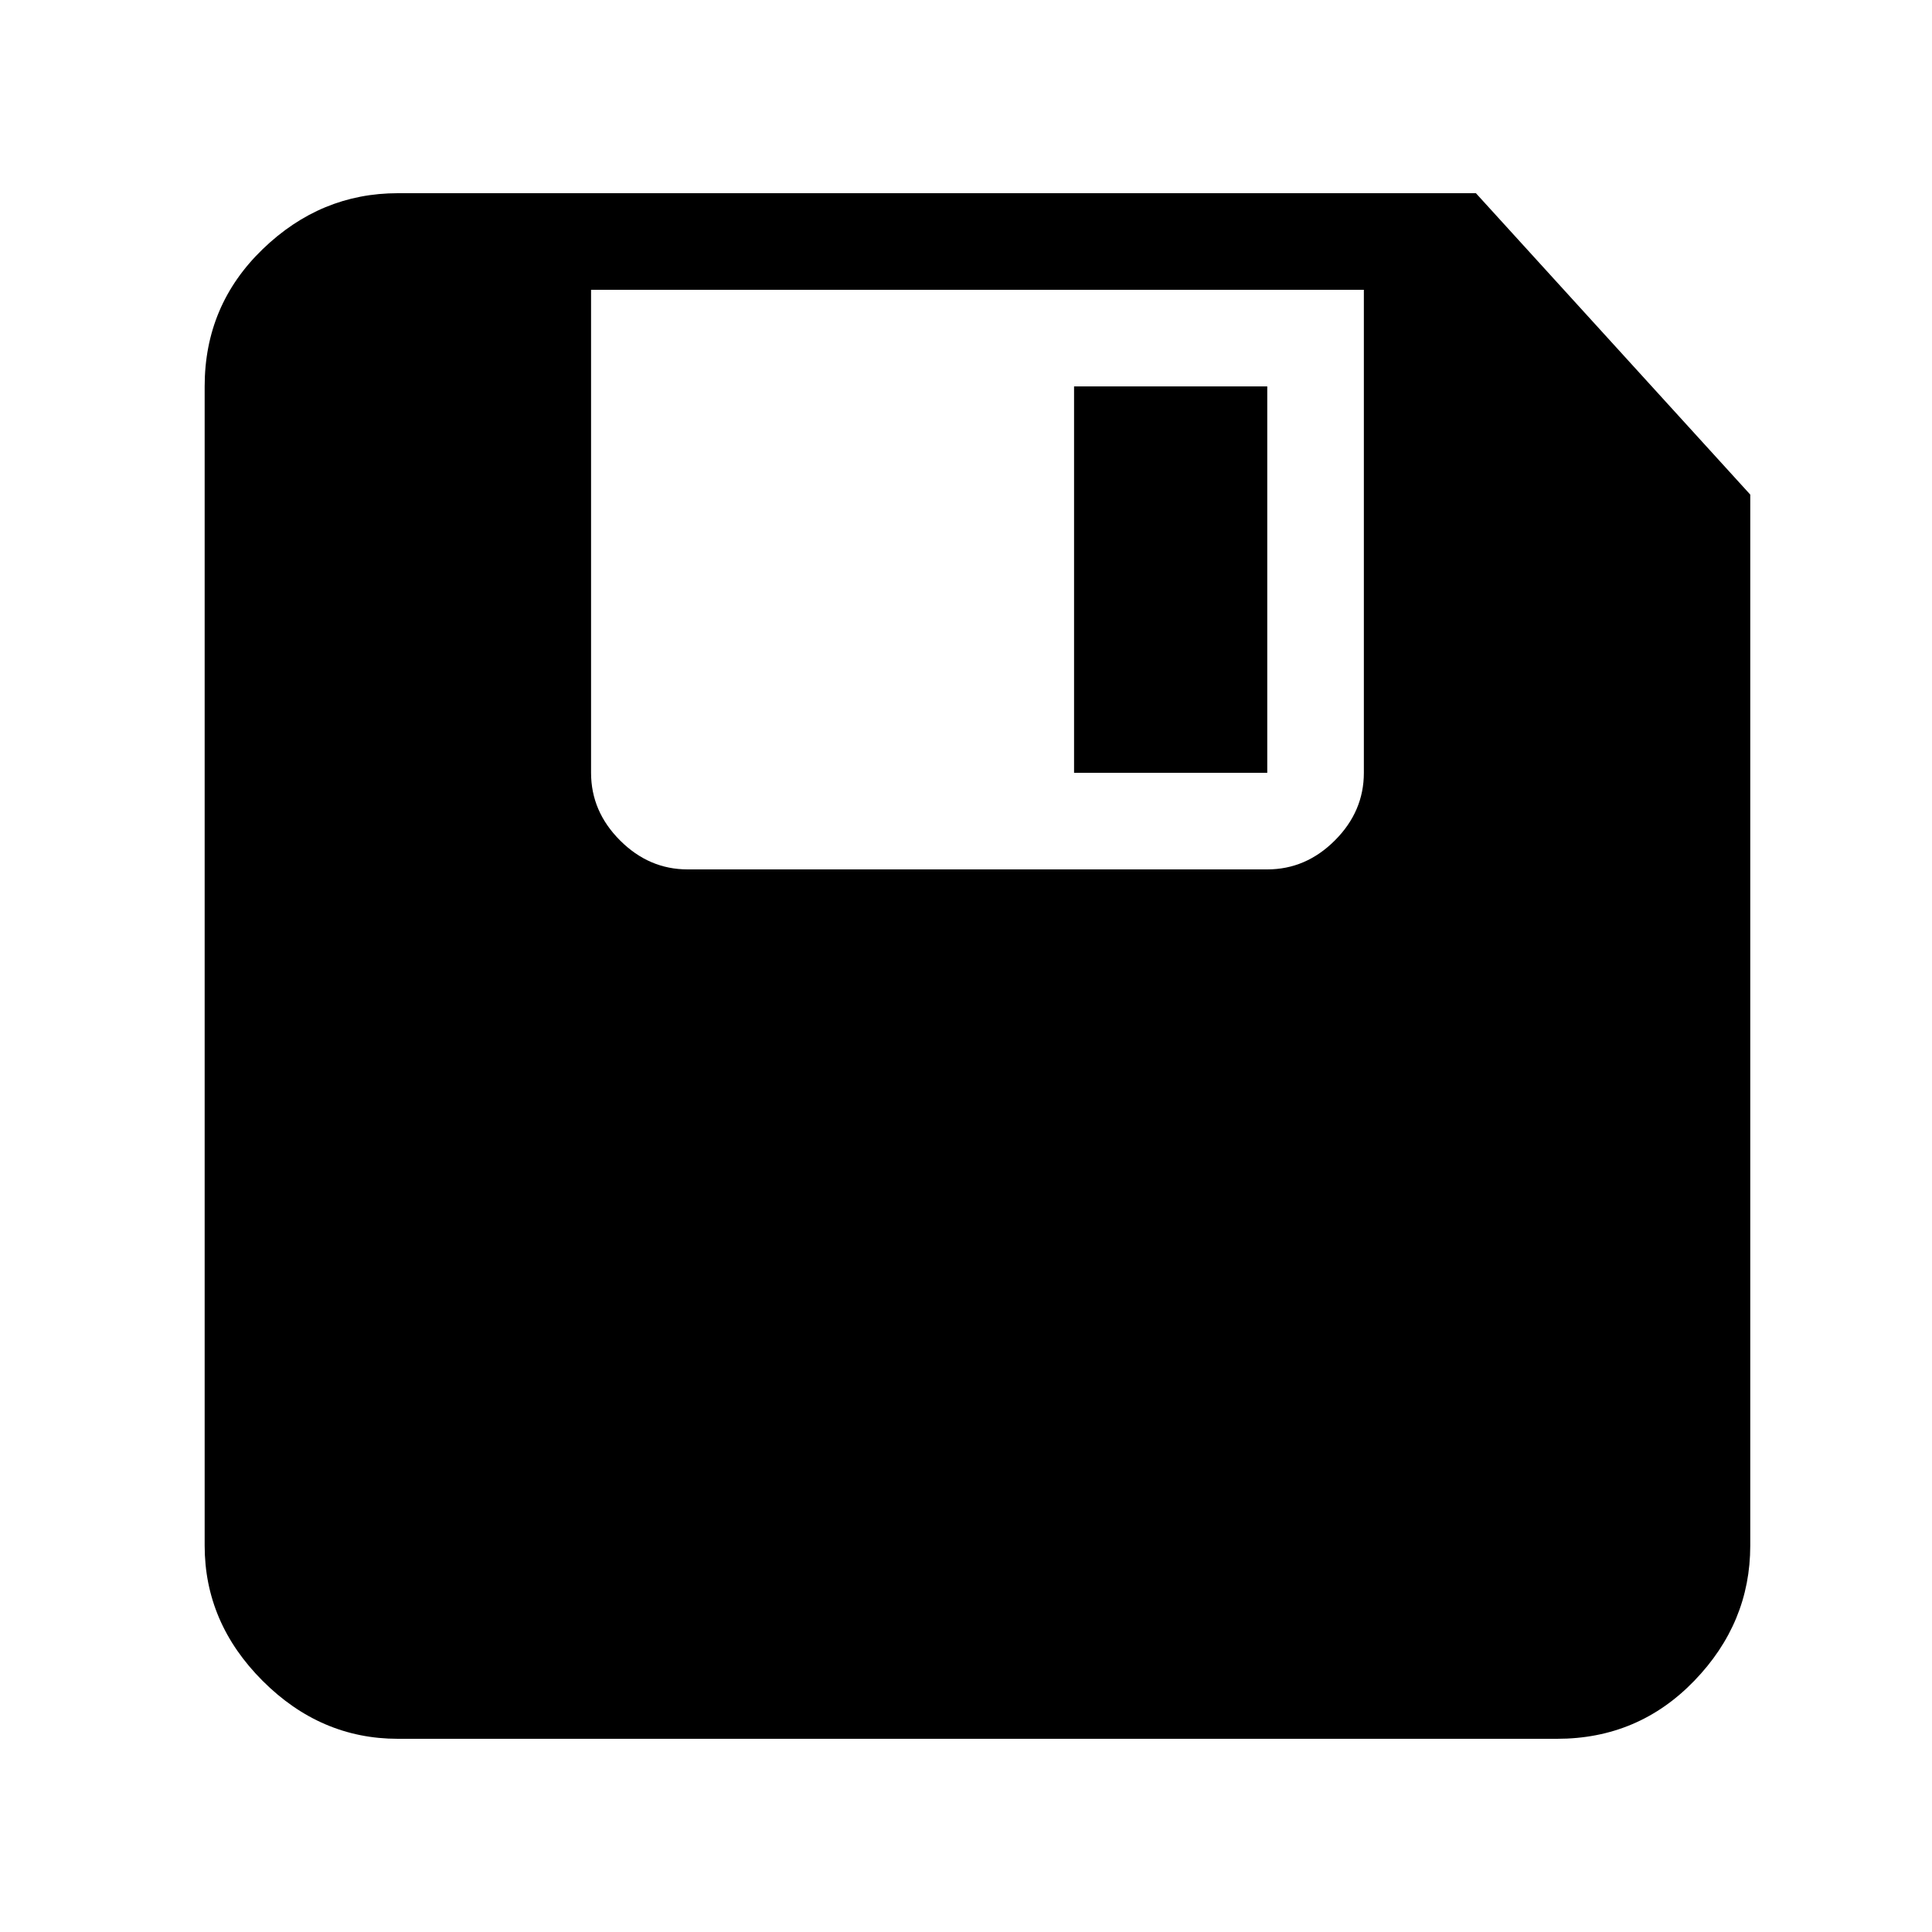 <?xml version="1.0" encoding="UTF-8" standalone="no"?>
<svg xmlns="http://www.w3.org/2000/svg" width="512" height="512" viewBox="0 0 512 512" fill="#000000" version="1.1">
  <g transform="translate(54.237,0)">
    <path d="m 336.896,51.2 72.704,79.872 0,278.528 q 0,20.48 -14.848,35.84 -14.848,15.36 -36.352,15.36 l -307.2,0 Q 30.72,460.8 15.36,445.44 0,430.08 0,409.6 L 0,102.4 Q 0,80.896 15.36,66.048 30.72,51.2 51.2,51.2 l 285.696,0 z m -29.696,153.6 0,-128 -204.8,0 0,128 q 0,10.24 7.68,17.92 7.68,7.68 17.92,7.68 l 153.6,0 q 10.24,0 17.92,-7.68 7.68,-7.68 7.68,-17.92 z m -25.6,-102.4 0,102.4 -51.2,0 0,-102.4 51.2,0 z" />
  </g>
</svg>
